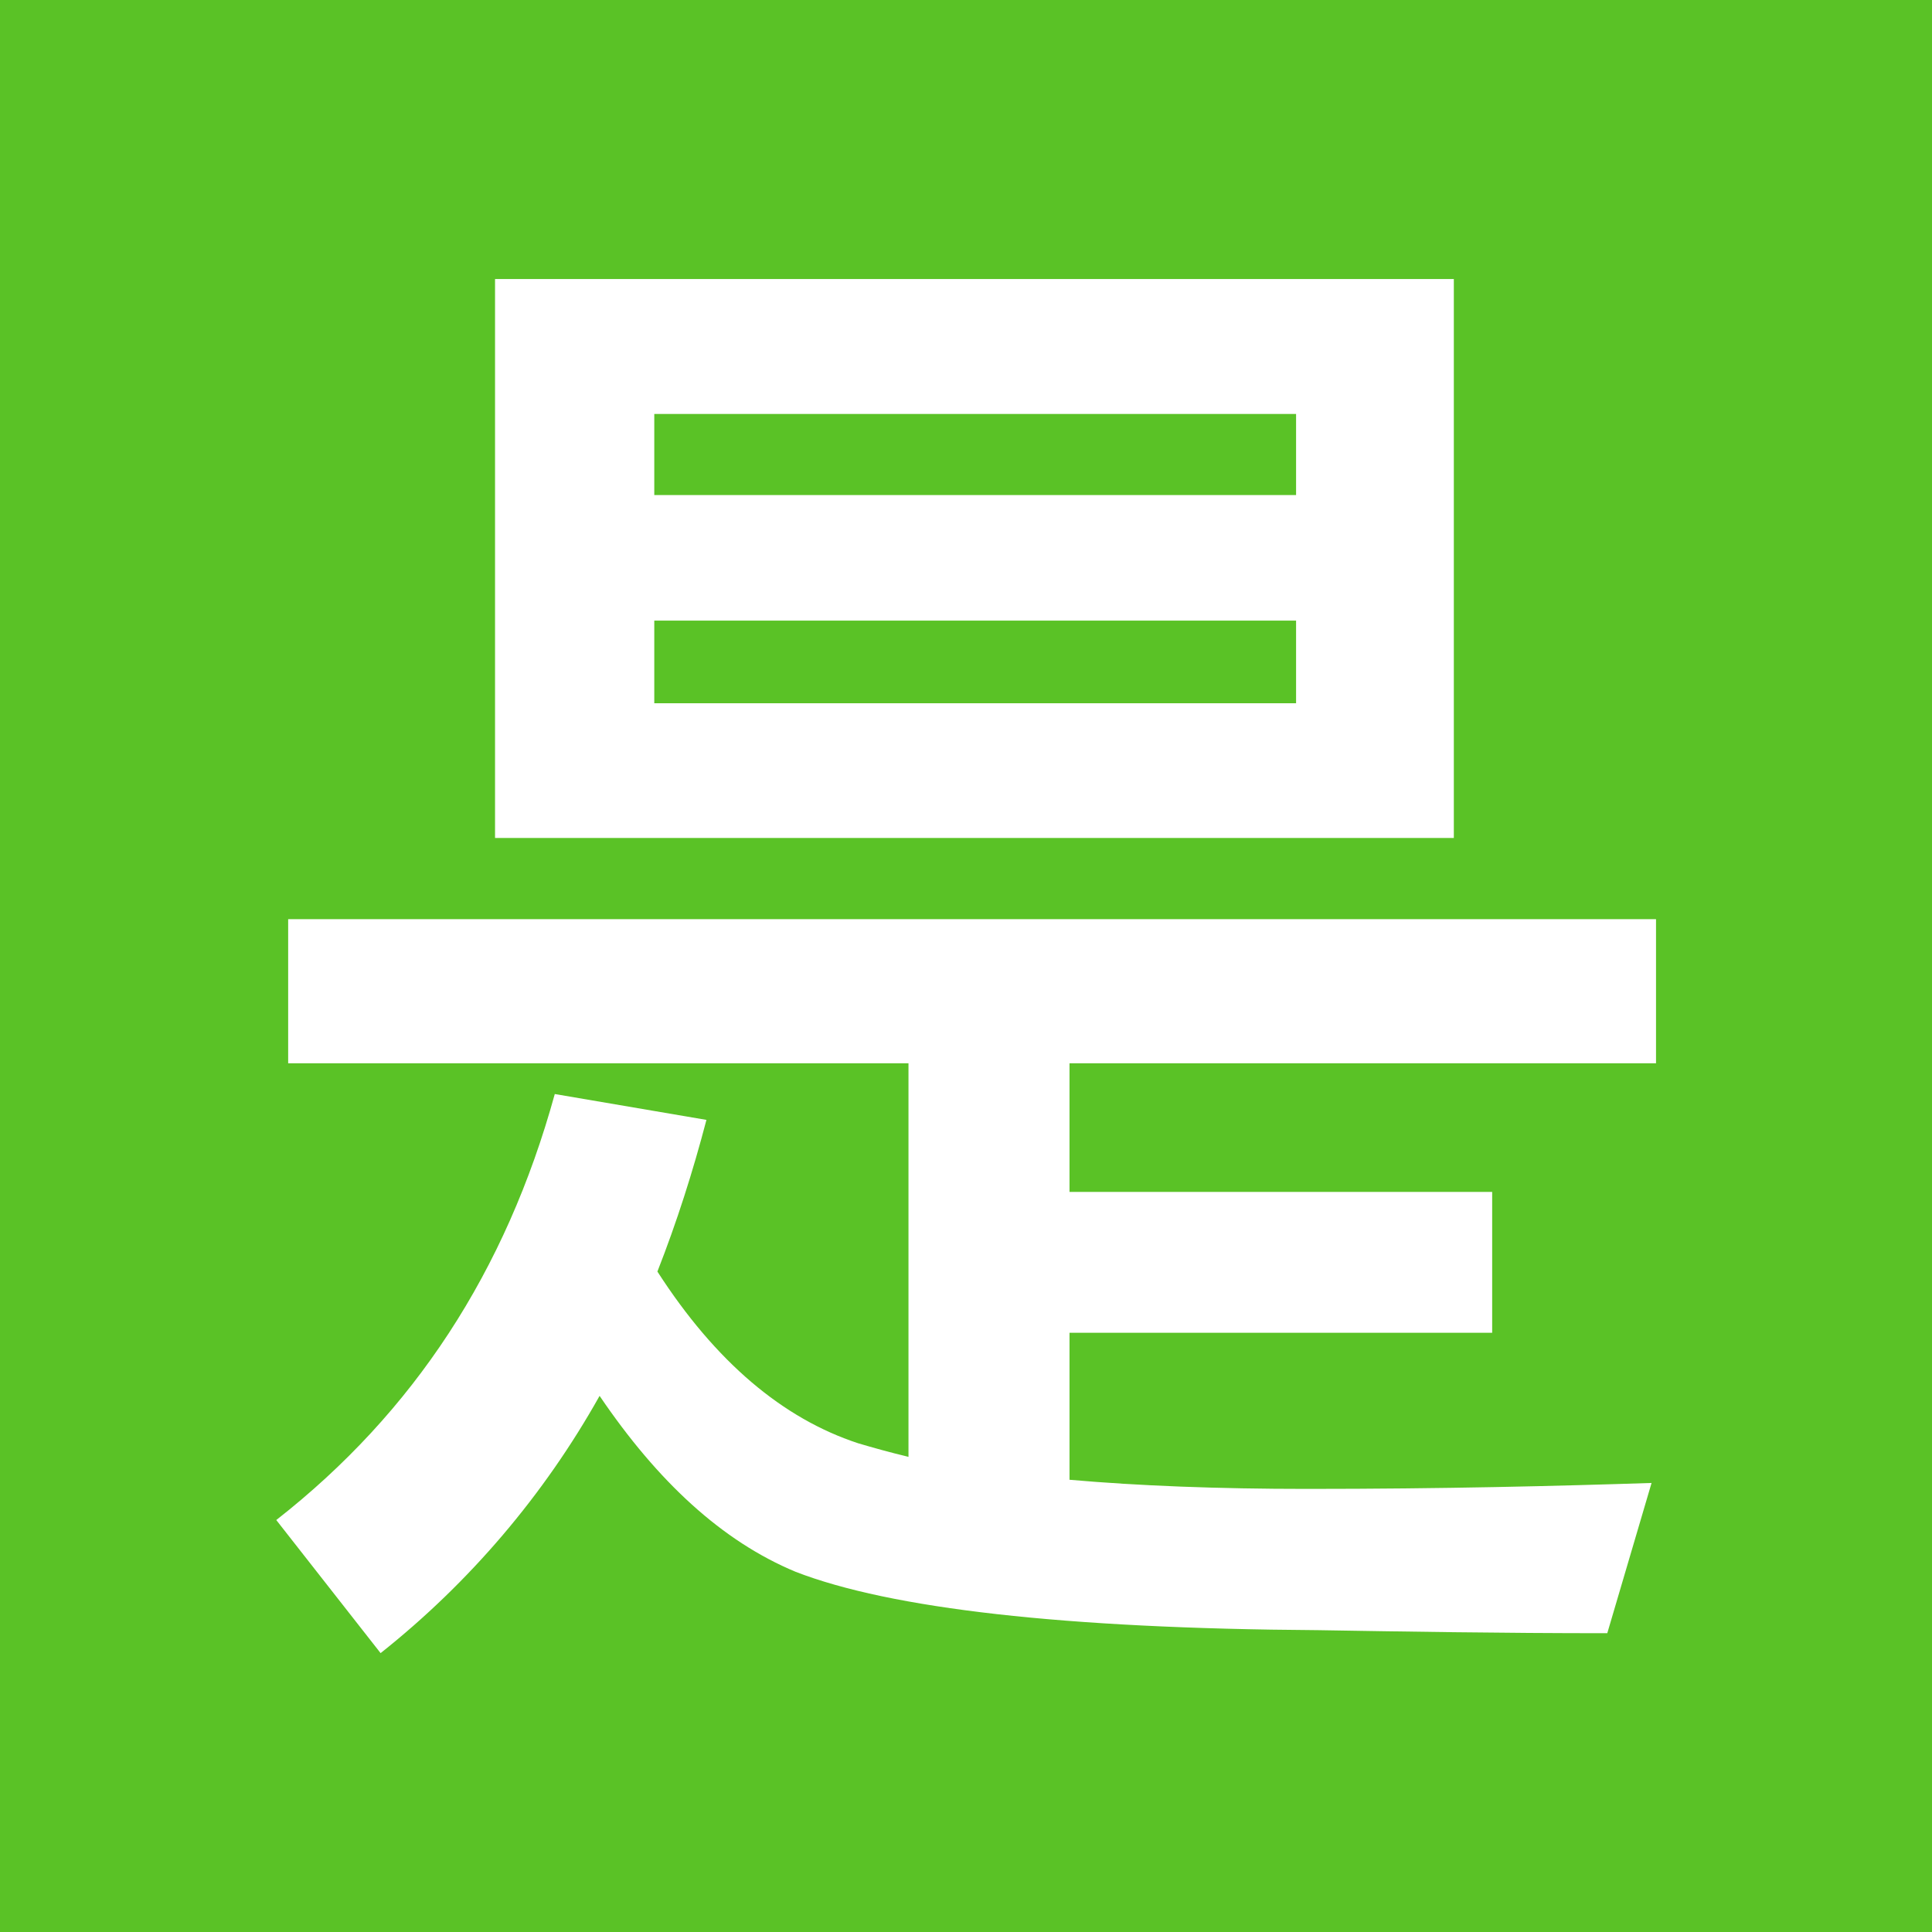 <?xml version="1.0" encoding="UTF-8"?>
<svg width="26px" height="26px" viewBox="0 0 26 26" version="1.1" xmlns="http://www.w3.org/2000/svg" xmlns:xlink="http://www.w3.org/1999/xlink">
    <rect x="0" y="0" width="26" height="26" fill="#333333" stroke="none"/>
    <!-- Generator: Sketch 53.1 (72631) - https://sketchapp.com -->
    <title>是 (1)</title>
    <desc>Created with Sketch.</desc>
    <g id="Page-1" stroke="none" stroke-width="1" fill="none" fill-rule="evenodd">
        <g id="是-(1)">
            <path d="M3.714,0 L22.286,0 C24.336,0 26,1.664 26,3.714 L26,22.286 C26,24.336 24.336,26 22.286,26 L3.714,26 C1.663,26 2.51175237e-16,24.337 0,22.286 L0,3.714 C0,1.664 1.664,0 3.714,0 Z" id="路径" fill="#5AC226" fill-rule="nonzero"></path>
            <rect id="矩形" fill="#5AC226" x="0" y="0" width="26" height="26"></rect>
            <path d="M3.878,14.309 L3.878,12.37 L22.286,12.37 L22.286,14.309 L14.393,14.309 L14.393,16.04 L20.081,16.04 L20.081,17.936 L14.393,17.936 L14.393,19.914 C15.325,19.996 16.393,20.037 17.589,20.037 C19.424,20.037 20.969,19.998 22.226,19.957 L21.63,21.979 C20.189,21.979 18.889,21.957 17.736,21.938 C14.313,21.916 11.984,21.647 10.708,21.153 C9.717,20.741 8.851,19.938 8.069,18.785 C7.321,20.12 6.32,21.296 5.122,22.247 L3.718,20.456 C5.568,19.008 6.808,17.112 7.466,14.723 L9.507,15.071 C9.325,15.765 9.109,16.445 8.847,17.112 C9.631,18.33 10.537,19.09 11.546,19.422 C11.75,19.483 11.979,19.546 12.226,19.606 L12.226,14.309 L3.878,14.309 Z M19.565,3.757 L19.565,11.277 L6.662,11.277 L6.662,3.755 L19.565,3.755 L19.565,3.757 Z M17.442,6.662 L17.442,5.571 L8.805,5.571 L8.805,6.662 L17.442,6.662 Z M17.442,8.352 L8.805,8.352 L8.805,9.464 L17.442,9.464 L17.442,8.35 L17.442,8.352 Z" id="形状" fill="#FFFFFF" fill-rule="nonzero"></path>
        </g>
    </g>
</svg>